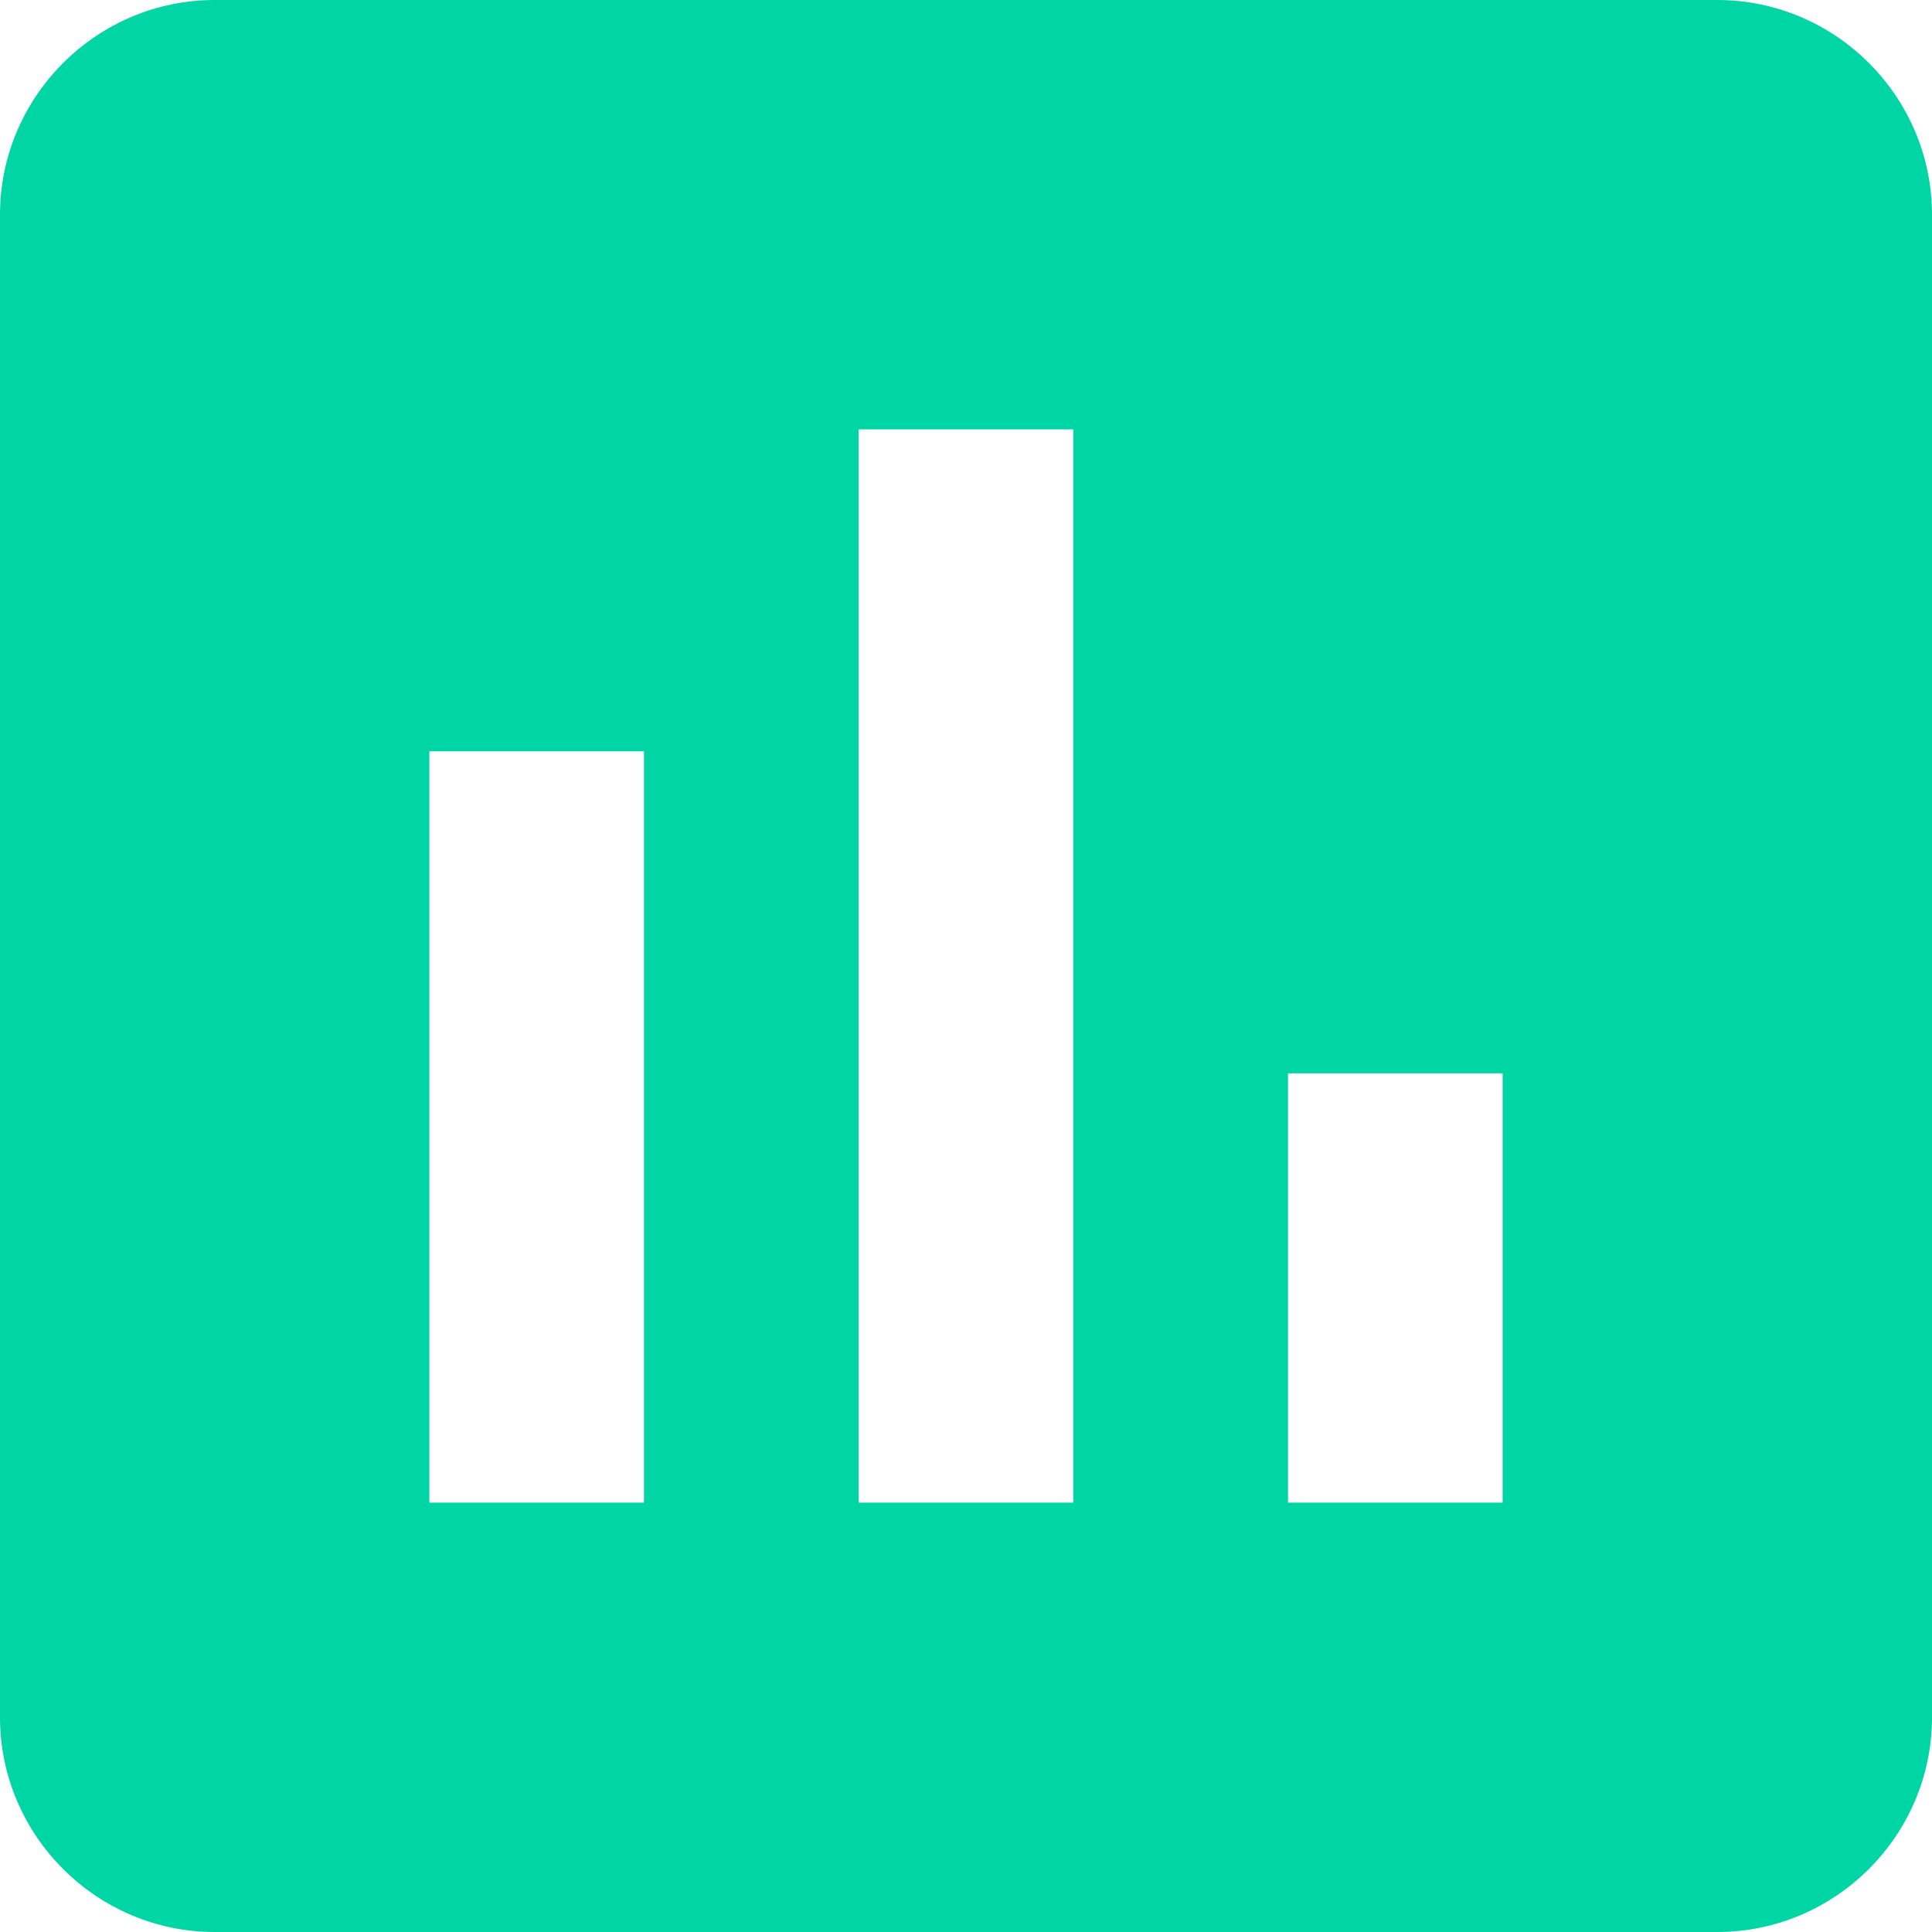 <?xml version="1.0" encoding="UTF-8"?>
<svg width="70px" height="70px" viewBox="0 0 70 70" version="1.1" xmlns="http://www.w3.org/2000/svg" xmlns:xlink="http://www.w3.org/1999/xlink">
    <!-- Generator: sketchtool 52.5 (67469) - http://www.bohemiancoding.com/sketch -->
    <title>1C067953-F94A-4984-A402-08A80D580AC2</title>
    <desc>Created with sketchtool.</desc>
    <g id="Page-1" stroke="none" stroke-width="1" fill="none" fill-rule="evenodd">
        <g id="ziurby" transform="translate(-1092, -1563)" fill="#00D5A6">
            <g id="section-2" transform="translate(203, 1224)">
                <path d="M951.222,339 L896.778,339 C892.5,339 889,342.5 889,346.778 L889,401.222 C889,405.5 892.5,409 896.778,409 L951.222,409 C955.5,409 959,405.5 959,401.222 L959,346.778 C959,342.5 955.5,339 951.222,339 L951.222,339 Z M912.333,393.444 L904.556,393.444 L904.556,366.222 L912.333,366.222 L912.333,393.444 L912.333,393.444 Z M927.889,393.444 L920.111,393.444 L920.111,354.556 L927.889,354.556 L927.889,393.444 L927.889,393.444 Z M943.444,393.444 L935.667,393.444 L935.667,377.889 L943.444,377.889 L943.444,393.444 L943.444,393.444 Z" id="Shape"></path>
            </g>
        </g>
    </g>
</svg>